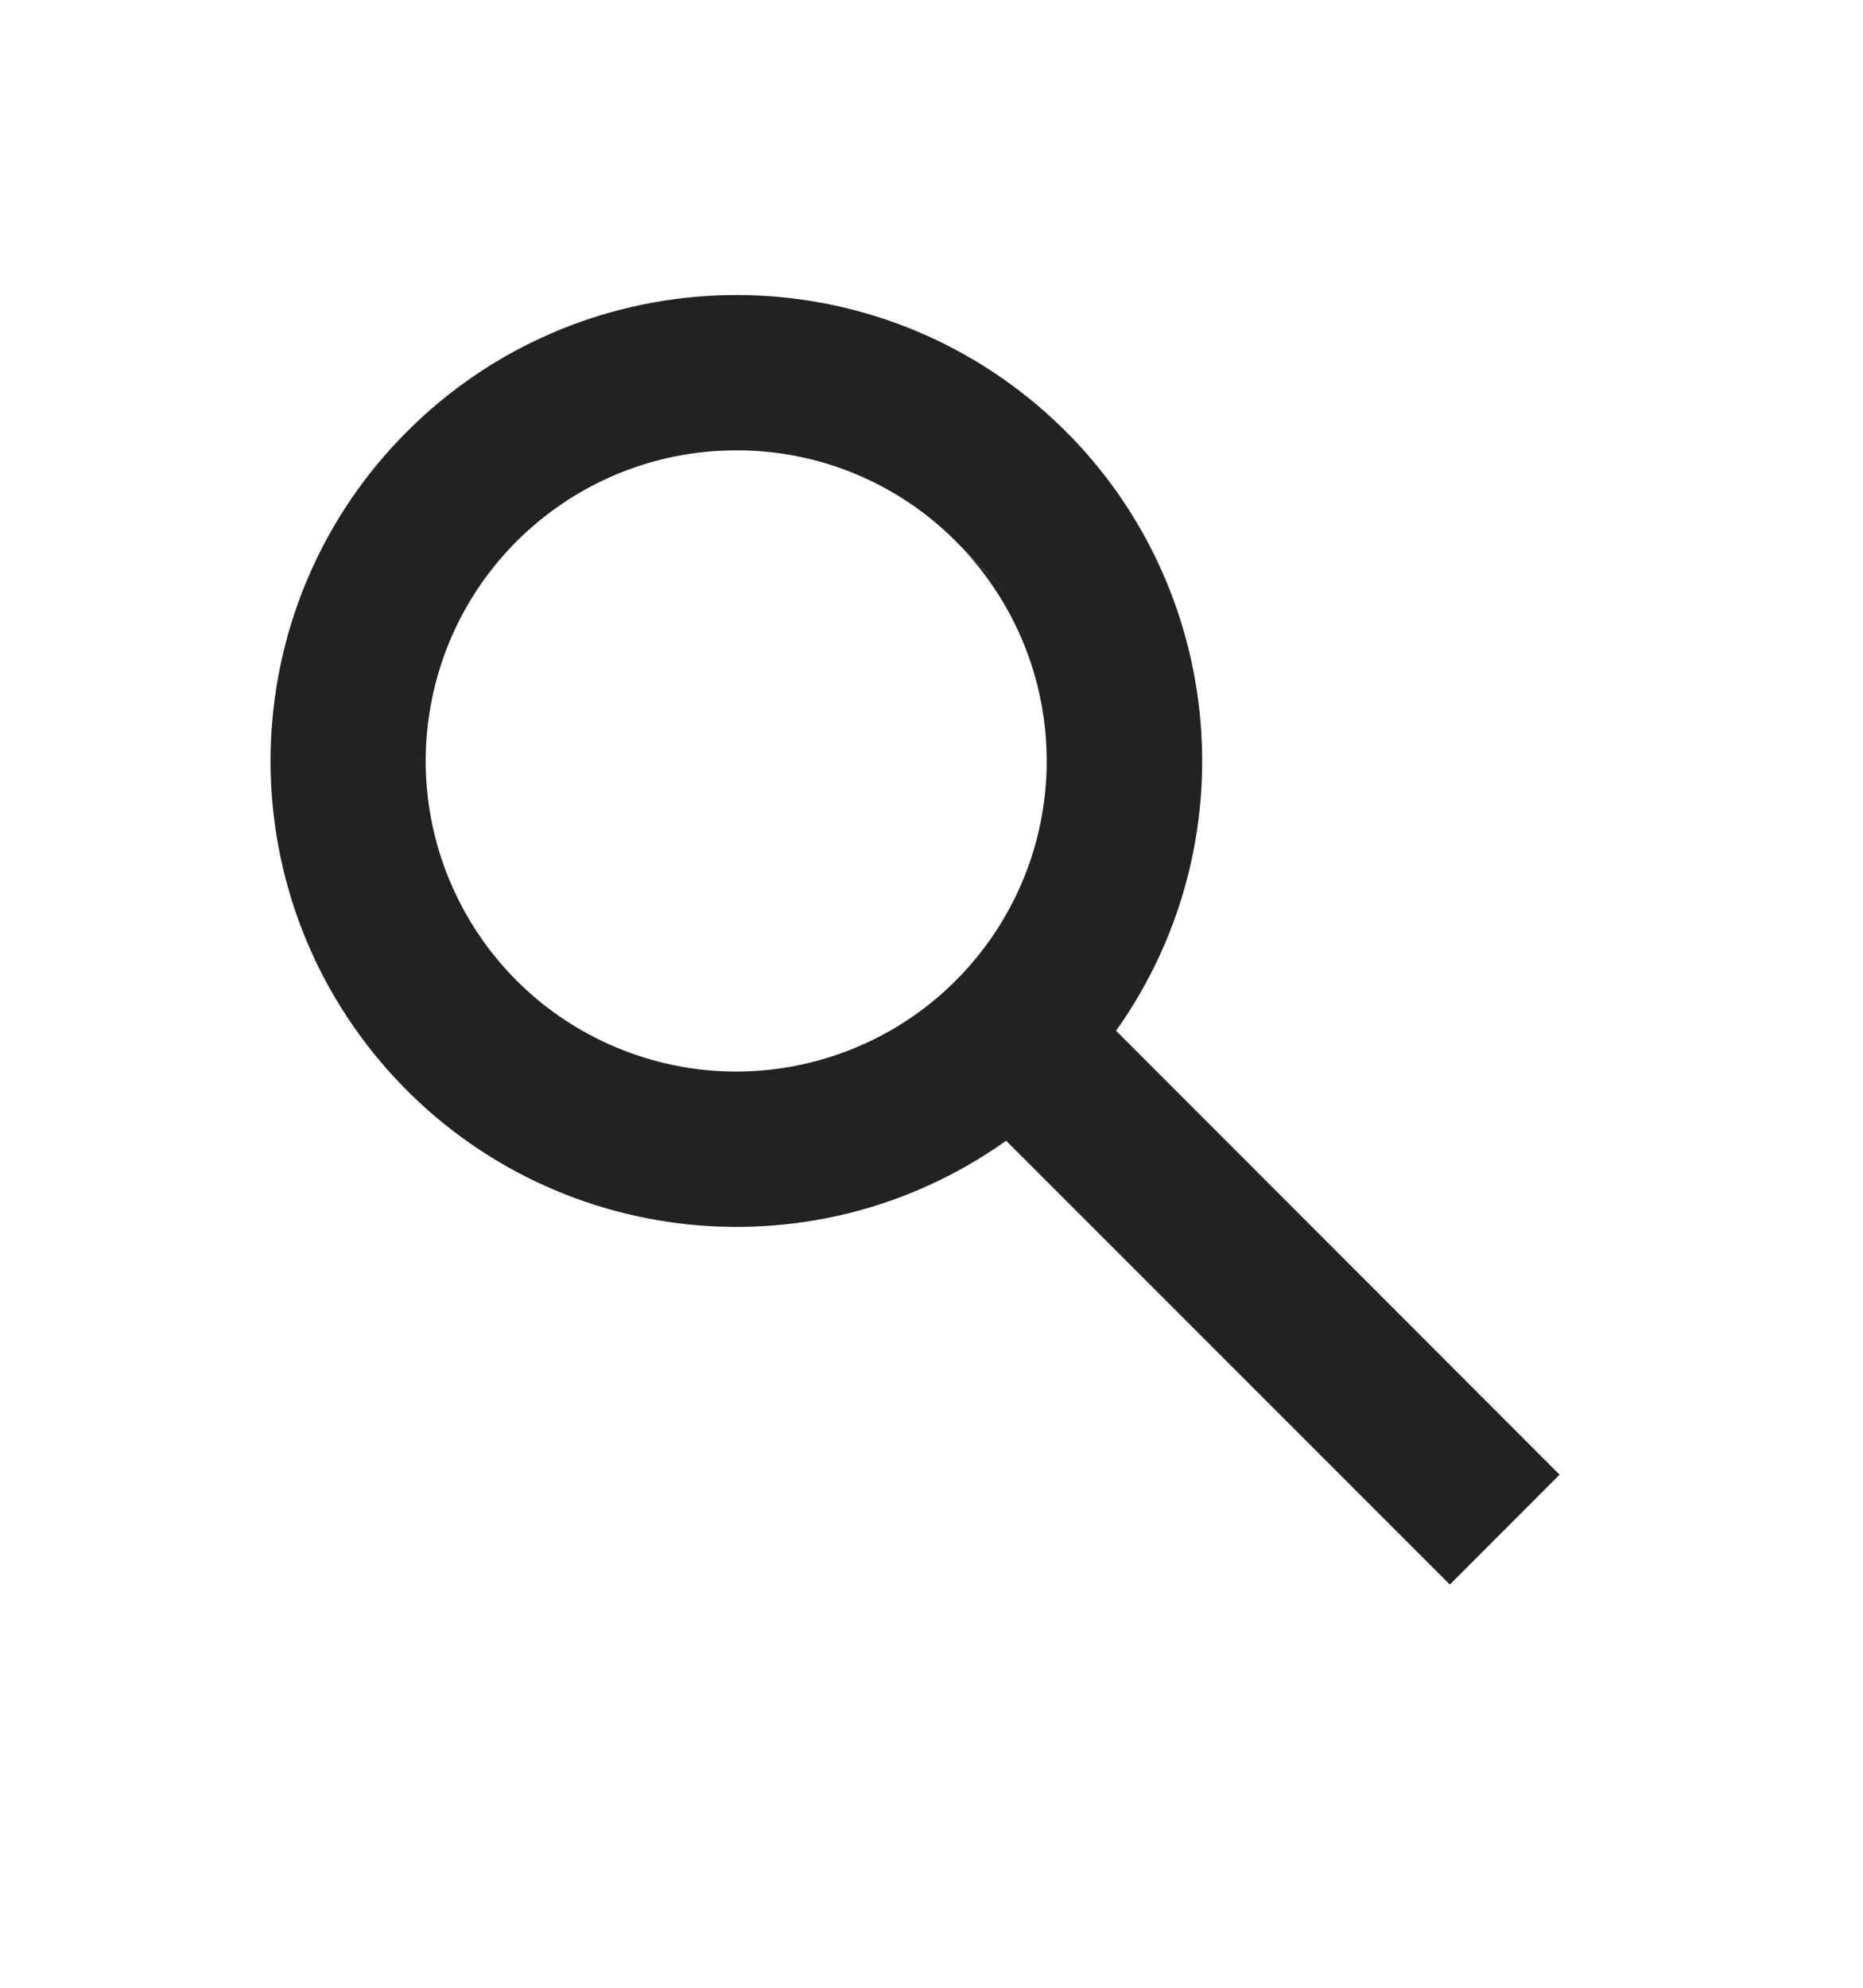 <svg width="15" height="16" viewBox="0 0 15 16" fill="none" xmlns="http://www.w3.org/2000/svg">
<path d="M11.673 12.754L8.101 9.182C6.512 10.312 4.323 10.035 3.064 8.546C1.806 7.057 1.898 4.852 3.277 3.474C4.655 2.095 6.86 2.002 8.35 3.26C9.839 4.519 10.115 6.708 8.986 8.297L12.557 11.87L11.674 12.754L11.673 12.754ZM5.928 3.625C4.743 3.625 3.72 4.457 3.48 5.617C3.239 6.778 3.846 7.948 4.934 8.419C6.021 8.89 7.29 8.533 7.972 7.564C8.654 6.595 8.562 5.28 7.751 4.415L8.129 4.79L7.703 4.365L7.696 4.357C7.228 3.887 6.591 3.623 5.928 3.625Z" fill="#222222"/>
</svg>
